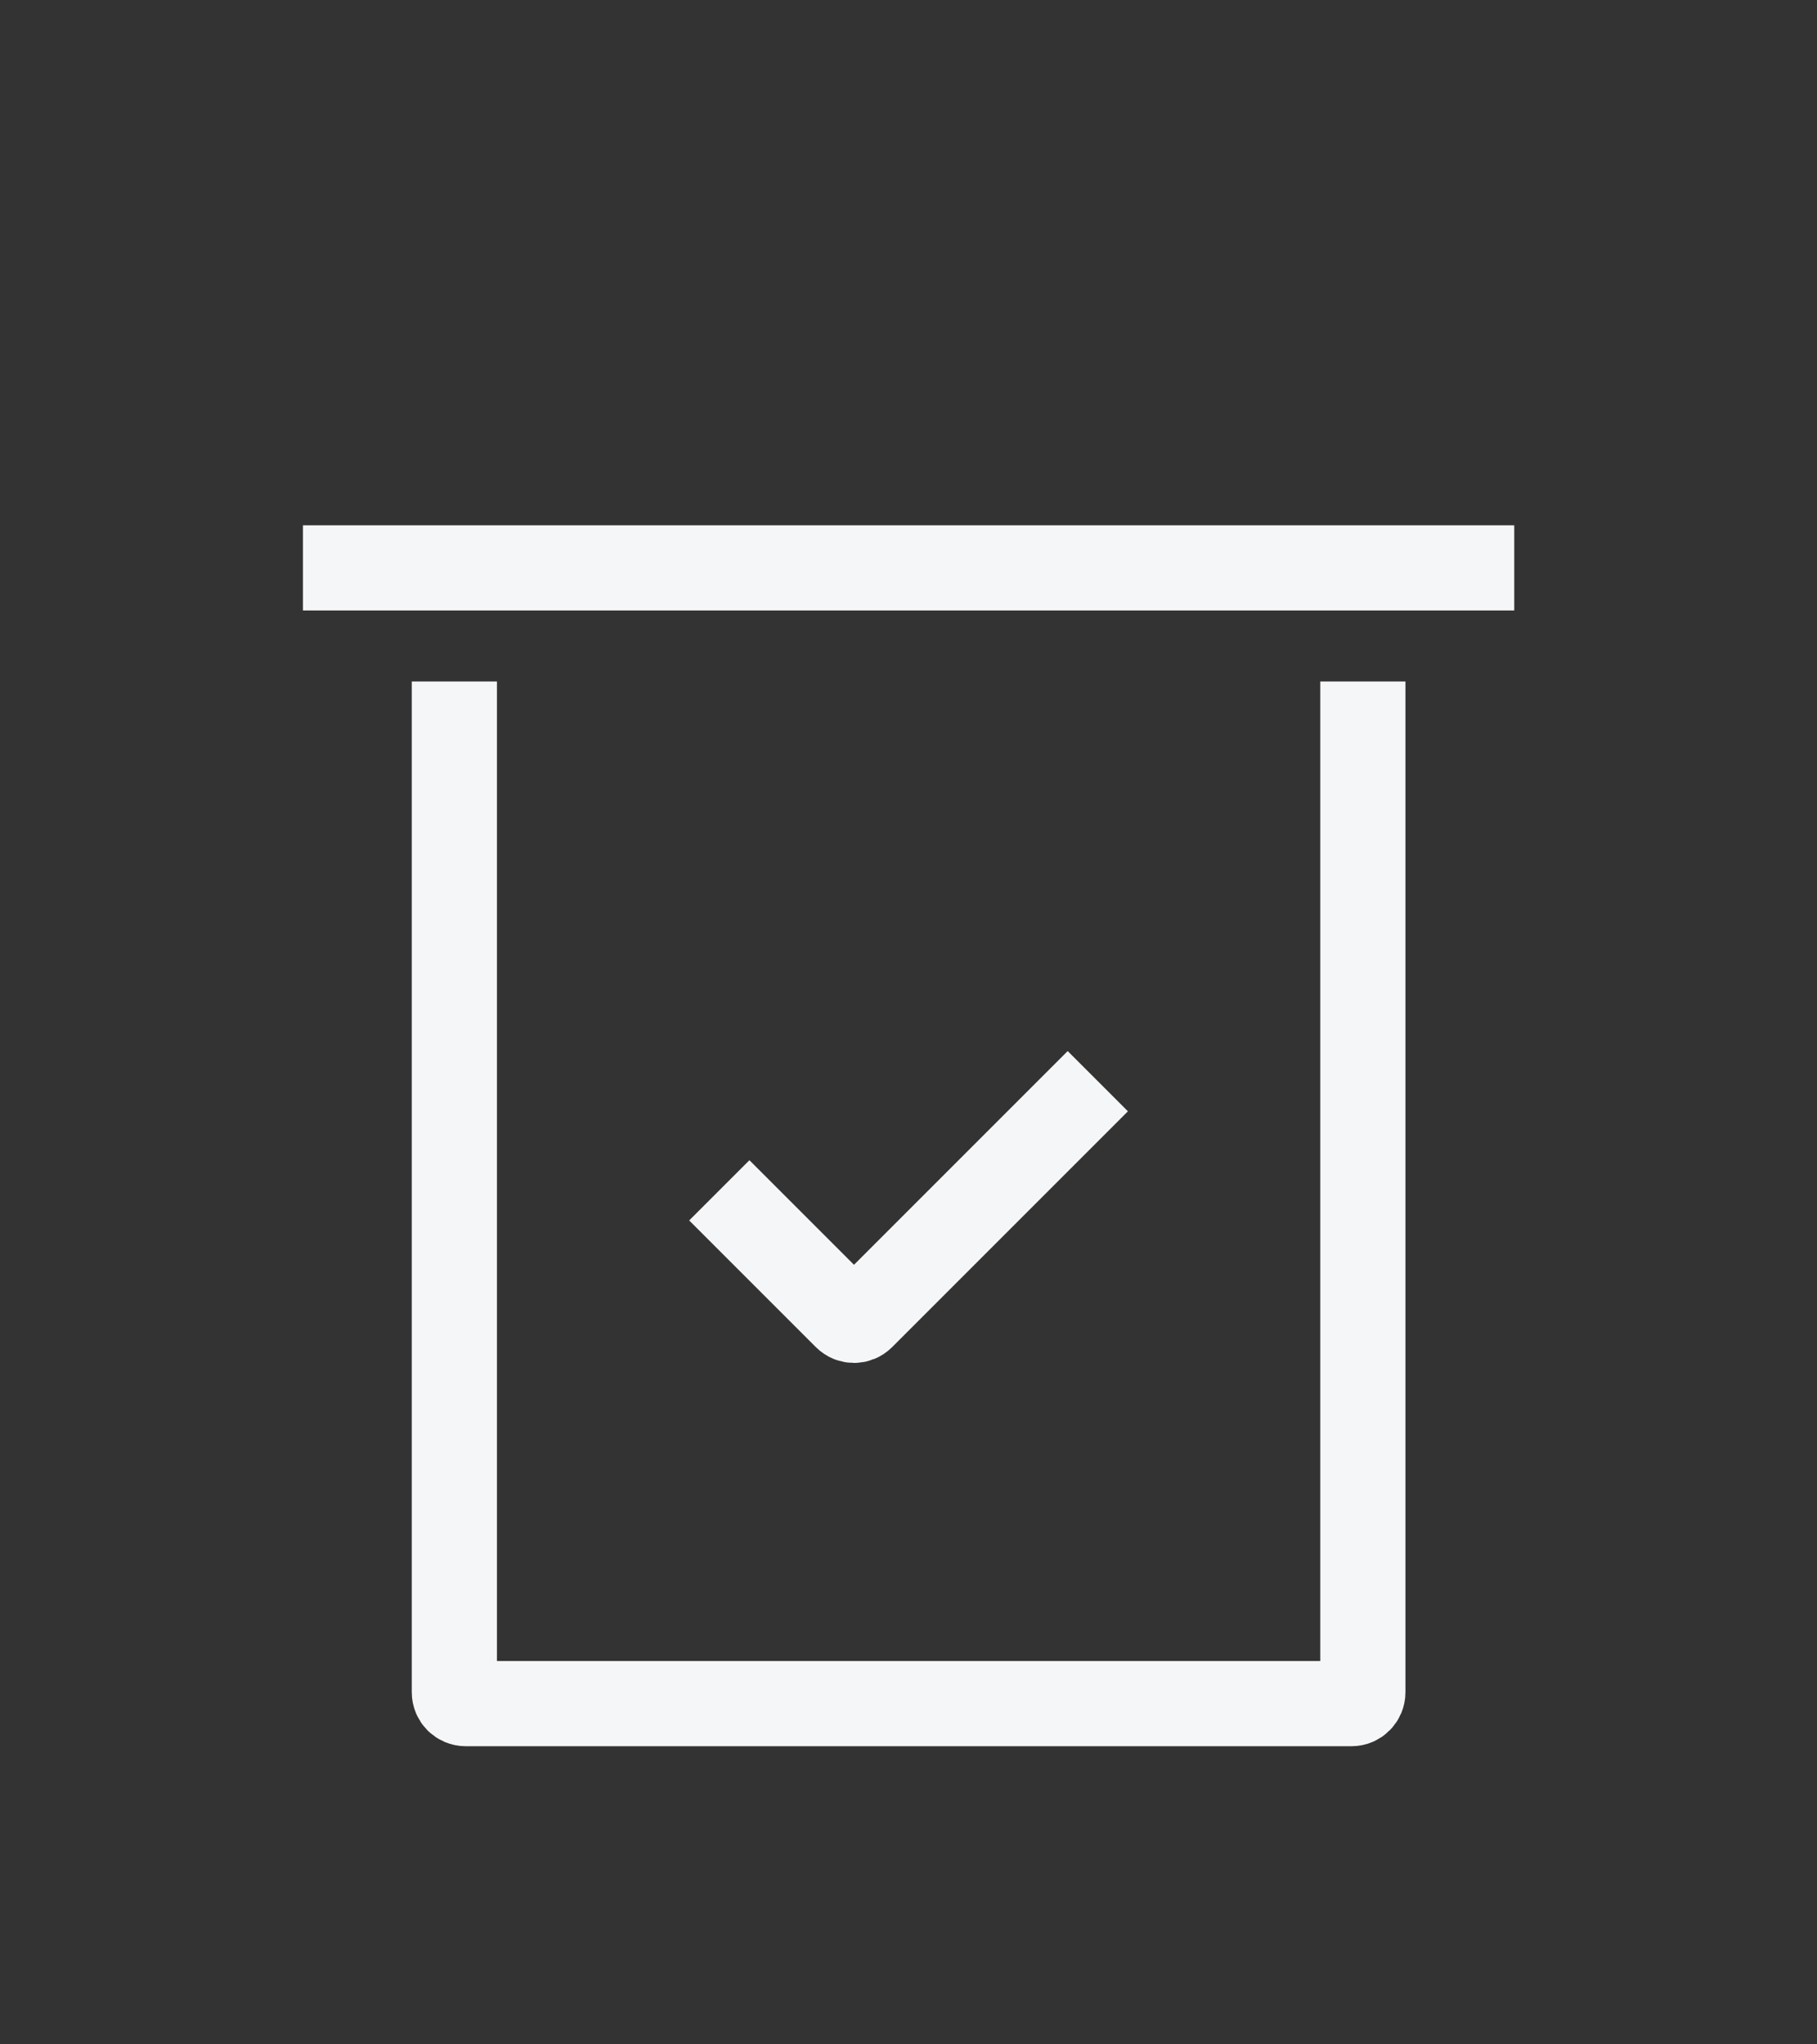 <svg width="32" height="36" viewBox="0 0 32 36" fill="none" xmlns="http://www.w3.org/2000/svg">
<rect x="0" y="0" width="32" height="36" fill="#333333" stroke="none"/>
<g id="Group 201">
<g id="Group 196">
<g id="Group 195">
<path id="Rectangle 256" d="M8.002 12V29.8C8.002 29.91 8.091 30 8.202 30H23.802C23.912 30 24.002 29.91 24.002 29.8V12" stroke="#F5F6F7" stroke-width="1.5"/>
<path id="Vector 131" d="M12.668 20.961L14.899 23.192C14.977 23.27 15.103 23.27 15.181 23.192L19.334 19.039" stroke="#F5F6F7" stroke-width="1.5"/>
<path id="Rectangle 257" d="M5.335 10L26.668 10" stroke="#F5F6F7" stroke-width="1.5"/>
</g>
</g>
</g>
</svg>
